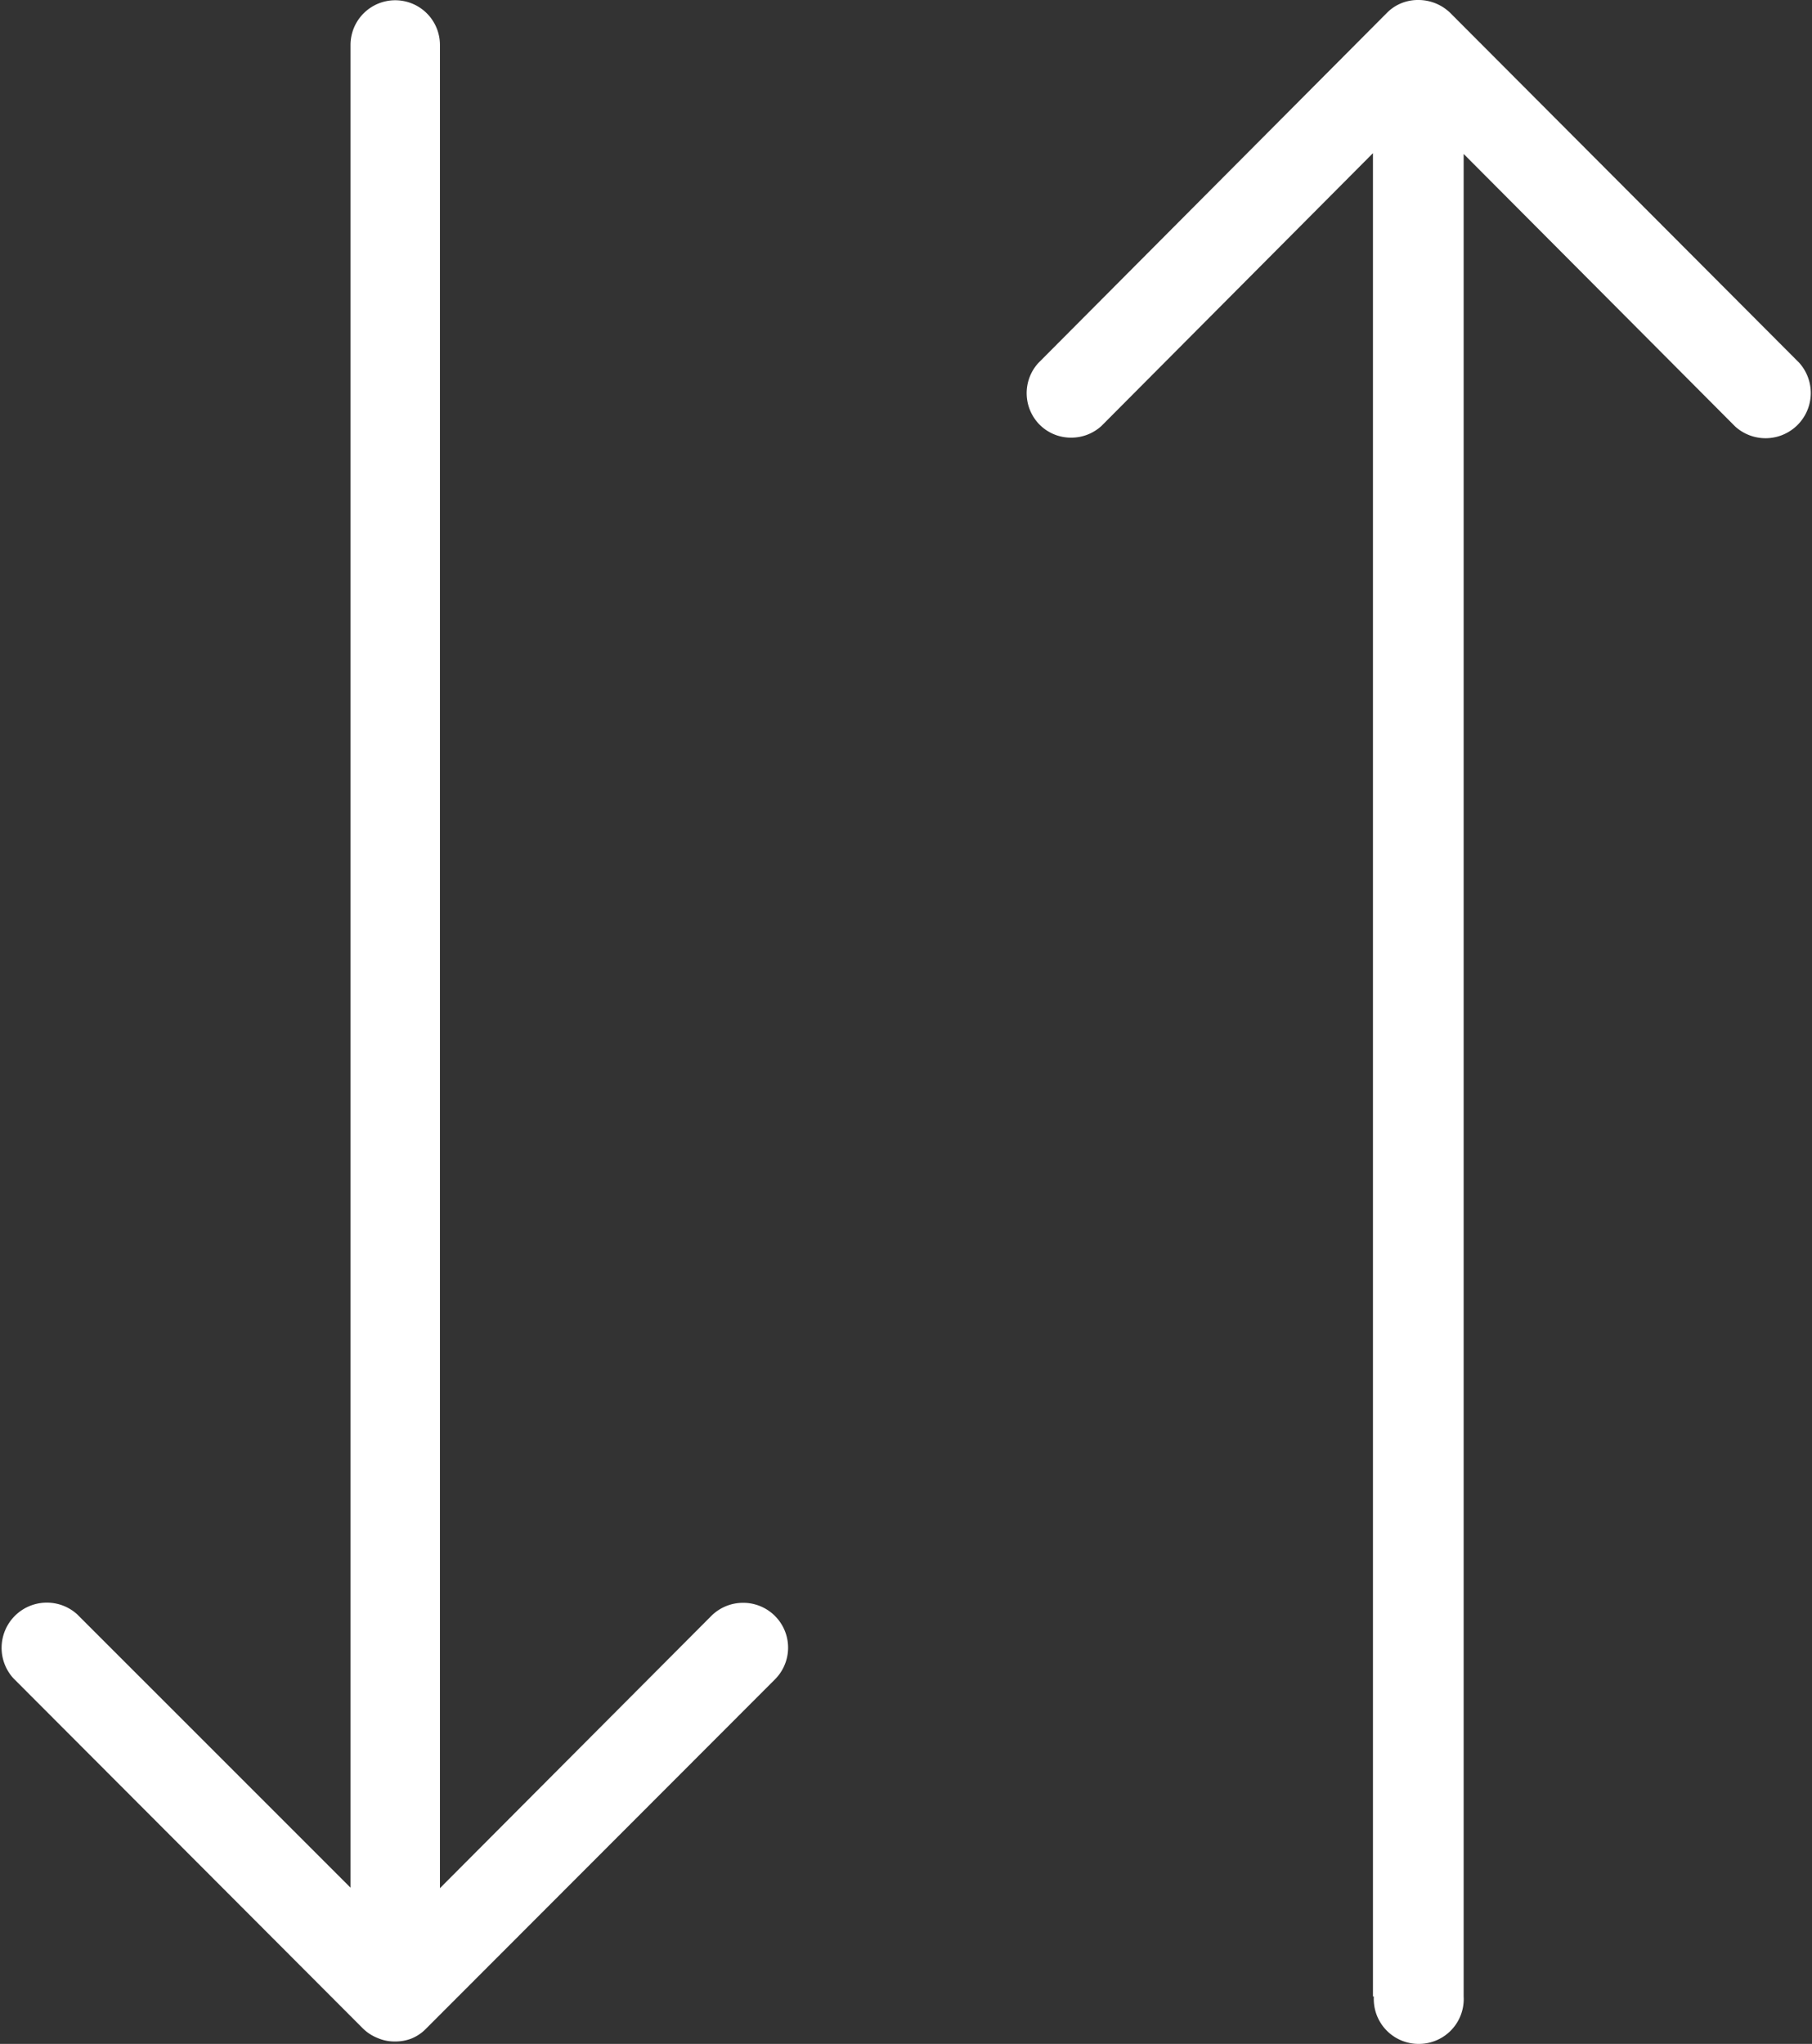 <svg xmlns="http://www.w3.org/2000/svg" width="14.185" height="16" viewBox="0 0 14.185 16">
  <rect x="0" y="0" width="14.185" height="16" fill="#333333" stroke="none"/>
  <path id="profit-loss" d="M11.1,16.019a.351.351,0,0,1-.349-.371h-.007V1.218L8.618,3.354a.35.35,0,0,1-.235.091.346.346,0,0,1-.247-.1.351.351,0,0,1-.012-.484L10.855.118a.334.334,0,0,1,.114-.075A.344.344,0,0,1,11.1.019a.358.358,0,0,1,.248.1l2.732,2.739a.354.354,0,0,1-.5.5L11.454,1.224V15.648a.351.351,0,0,1-.35.371ZM3.094,16H3.08a.333.333,0,0,1-.13-.028.344.344,0,0,1-.115-.076L.1,13.156a.354.354,0,0,1,.5-.5l2.14,2.14V.371a.35.35,0,0,1,.7,0V14.8l2.127-2.134a.352.352,0,0,1,.247-.1.343.343,0,0,1,.091.012.351.351,0,0,1,.157.588L3.331,15.9a.337.337,0,0,1-.114.077A.349.349,0,0,1,3.095,16Z" transform="translate(0.004 -0.019)" fill="#fff"/>
</svg>
